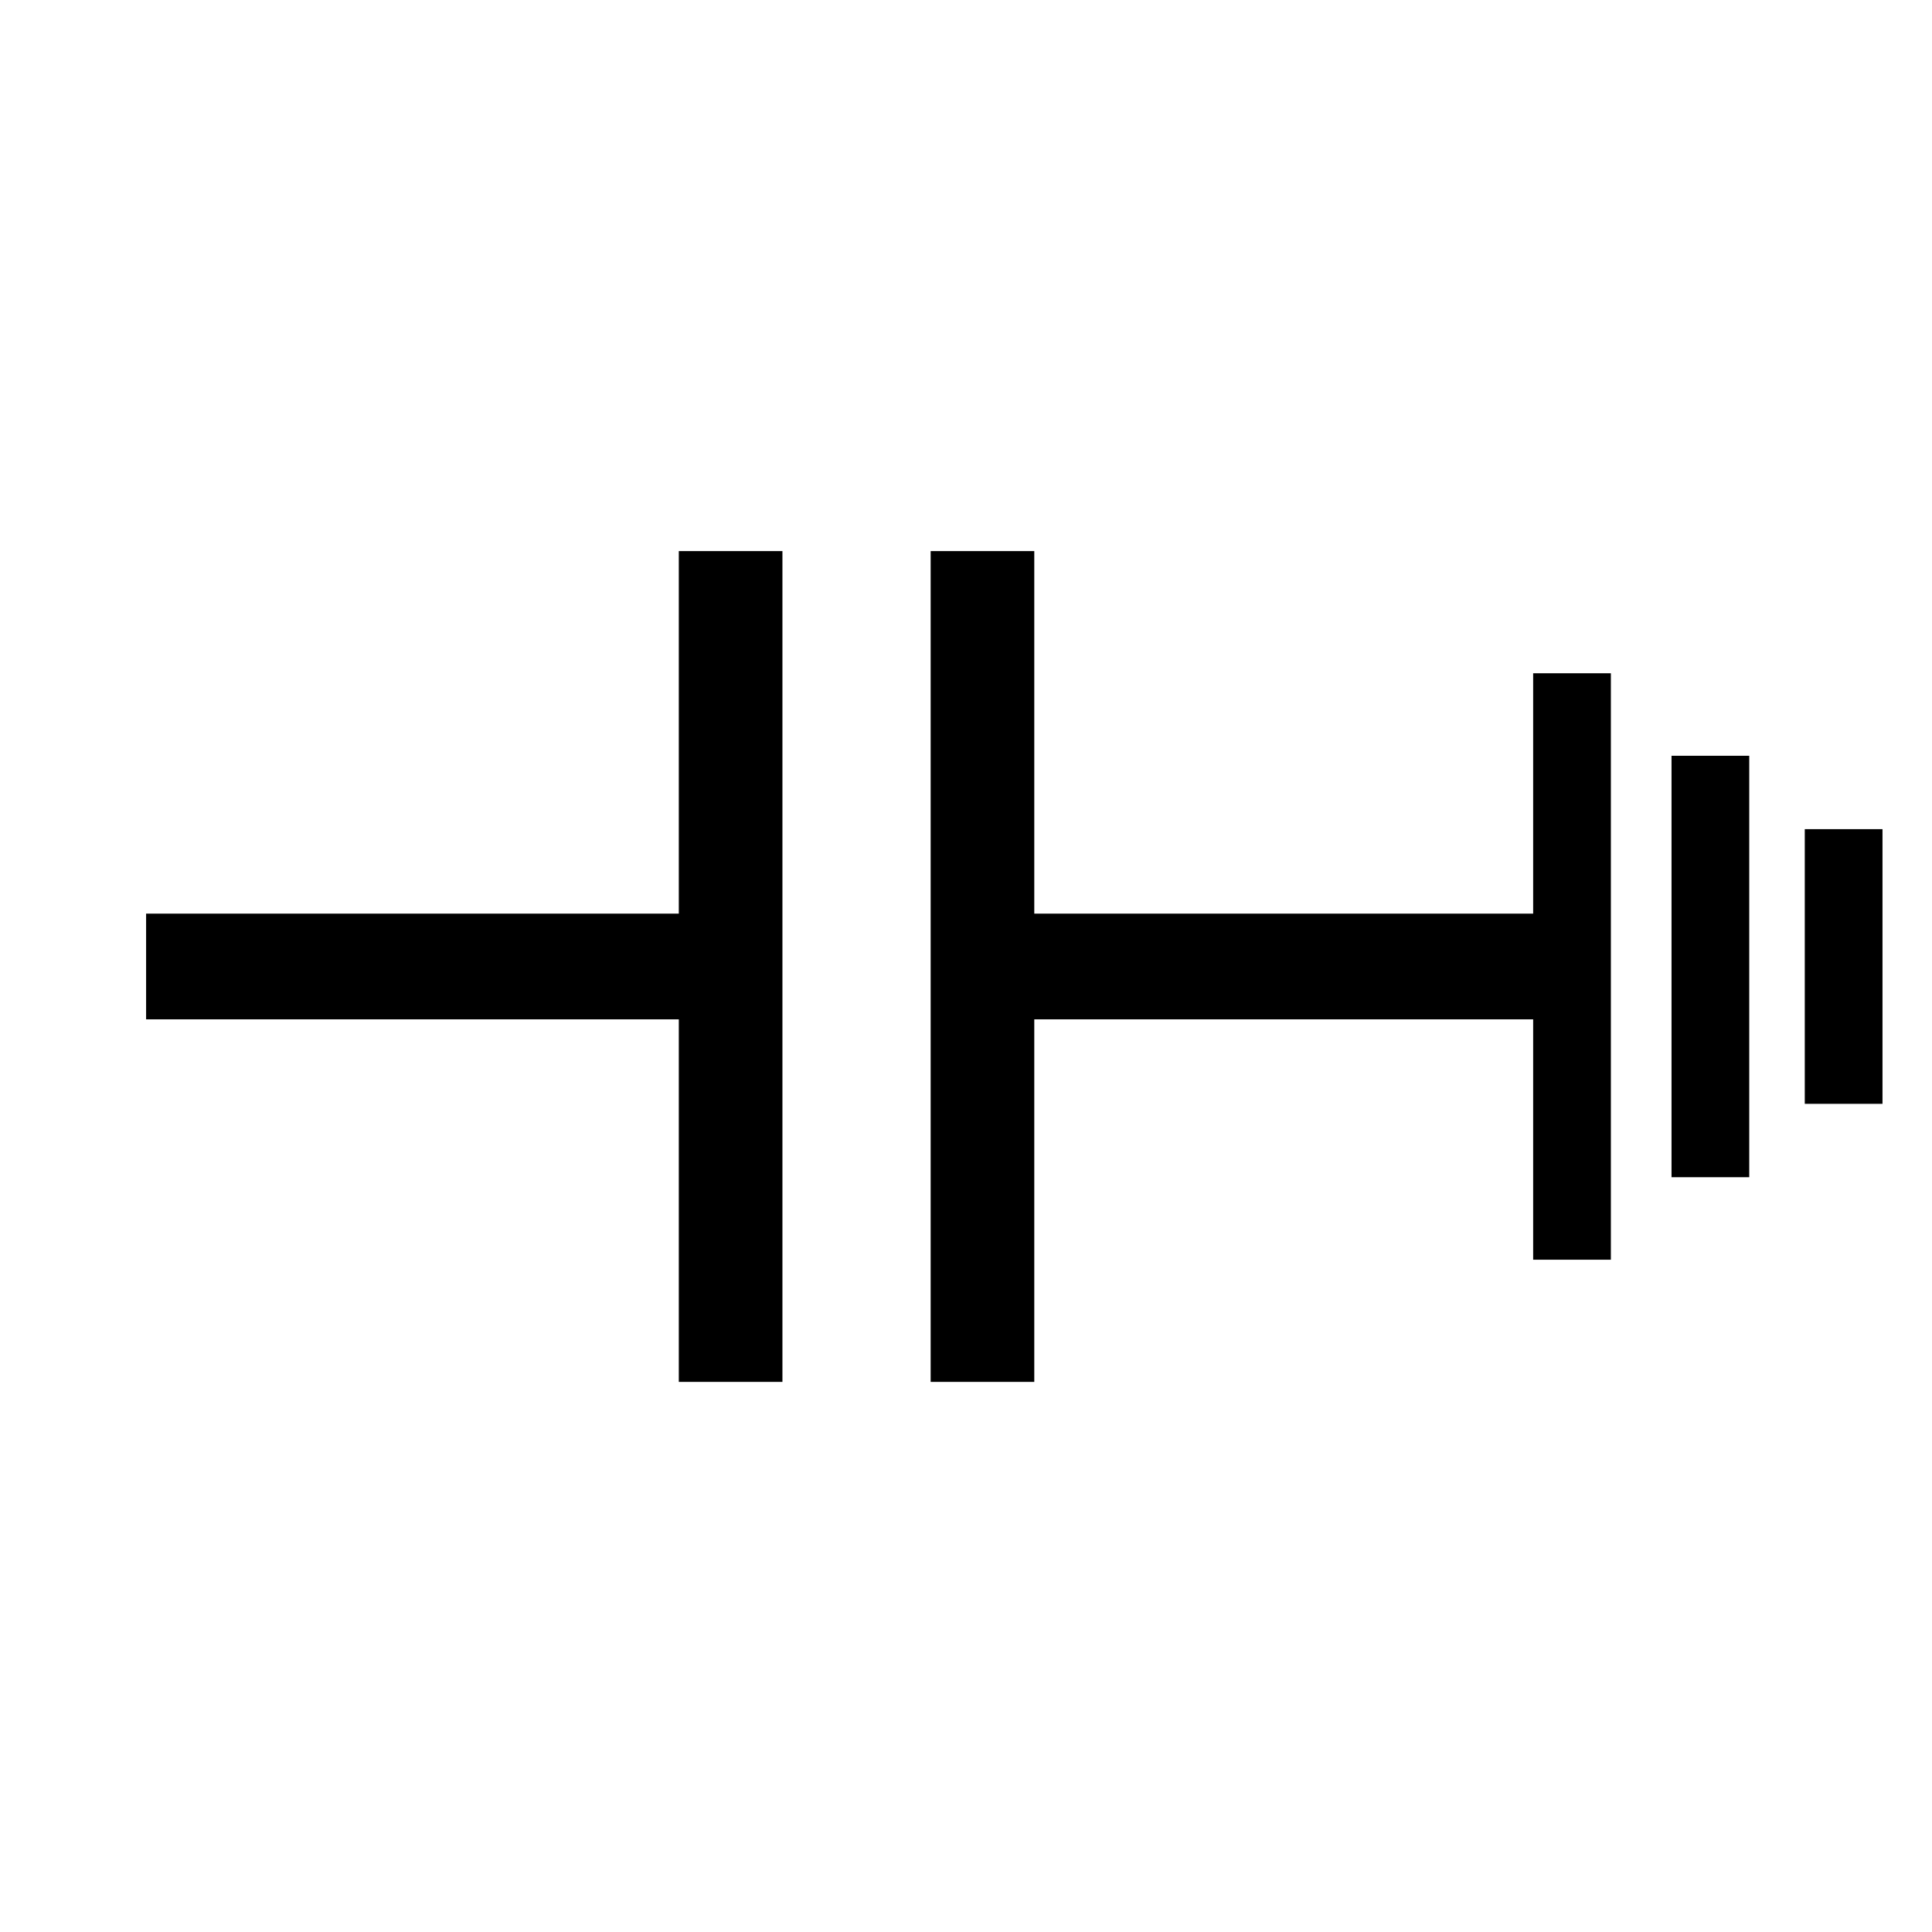 <?xml version="1.0" encoding="UTF-8" standalone="no"?>
<!-- Created with Inkscape (http://www.inkscape.org/) -->

<svg
   xmlns:dc="http://purl.org/dc/elements/1.1/"
   xmlns:cc="http://creativecommons.org/ns#"
   xmlns:rdf="http://www.w3.org/1999/02/22-rdf-syntax-ns#"
   xmlns:svg="http://www.w3.org/2000/svg"
   xmlns="http://www.w3.org/2000/svg"
   xmlns:sodipodi="http://sodipodi.sourceforge.net/DTD/sodipodi-0.dtd"
   xmlns:inkscape="http://www.inkscape.org/namespaces/inkscape"
   id="svg2"
   version="1.1"
   inkscape:version="0.92.5 (2060ec1f9f, 2020-04-08)"
   xml:space="preserve"
   width="32"
   height="32"
   viewBox="0 0 32 32"
   sodipodi:docname="shuntcap.svg"
   inkscape:export-filename="/home/cpwd/Documents/electricdesign/electricdesign/element_library/1.svg.png"
   inkscape:export-xdpi="11.52"
   inkscape:export-ydpi="11.52"><defs
     id="defs6"><clipPath
       clipPathUnits="userSpaceOnUse"
       id="clipPath16"><path
         d="M 0,0 H 1191 V 842 H 0 Z"
         id="path18"
         inkscape:connector-curvature="0" /></clipPath><clipPath
       clipPathUnits="userSpaceOnUse"
       id="clipPath36"><path
         d="M 0,0 H 1191 V 842 H 0 Z"
         id="path38"
         inkscape:connector-curvature="0" /></clipPath><clipPath
       id="clipPath16-5"
       clipPathUnits="userSpaceOnUse"><path
         inkscape:connector-curvature="0"
         id="path18-35"
         d="M 0,0 H 1191 V 842 H 0 Z" /></clipPath><clipPath
       id="clipPath36-6"
       clipPathUnits="userSpaceOnUse"><path
         inkscape:connector-curvature="0"
         id="path38-2"
         d="M 0,0 H 1191 V 842 H 0 Z" /></clipPath></defs><sodipodi:namedview
     pagecolor="#ffffff"
     bordercolor="#666666"
     borderopacity="1"
     objecttolerance="10"
     gridtolerance="10"
     guidetolerance="10"
     inkscape:pageopacity="0"
     inkscape:pageshadow="2"
     inkscape:window-width="1920"
     inkscape:window-height="1007"
     id="namedview4"
     showgrid="false"
     fit-margin-top="20"
     fit-margin-left="20"
     fit-margin-right="20"
     fit-margin-bottom="20"
     inkscape:zoom="20.294804"
     inkscape:cx="16.86971"
     inkscape:cy="18.531574"
     inkscape:window-x="0"
     inkscape:window-y="0"
     inkscape:window-maximized="1"
     inkscape:current-layer="g972" /><g
     id="g10"
     inkscape:groupmode="layer"
     inkscape:label="1"
     transform="matrix(1.25,0,0,-1.25,-683.642,73.584)"><g
       id="g12"
       style="fill:#000000;stroke:#000000;stroke-width:21.669;stroke-miterlimit:4;stroke-dasharray:none;stroke-opacity:1"
       transform="matrix(0.923,0,0,0.923,336.629,3.327)"><g
         id="g14"
         clip-path="url(#clipPath16)"
         style="fill:#000000;stroke:#000000;stroke-width:21.669;stroke-miterlimit:4;stroke-dasharray:none;stroke-opacity:1"><g
           id="g20"
           transform="scale(0.12)"
           style="fill:#000000;stroke:#000000;stroke-width:180.578;stroke-miterlimit:4;stroke-dasharray:none;stroke-opacity:1"><g
             id="g49"
             transform="matrix(0.415,0,0,0.415,1214.466,188.342)"><g
               id="g855"
               transform="translate(-0.632,7.072)"><g
                 id="g865"
                 transform="translate(-12.315,9.367)"><g
                   transform="matrix(0,-13.348,13.348,0,1273.612,7993.471)"
                   inkscape:label="1"
                   id="g10-1"
                   style="stroke-width:1.304;stroke-miterlimit:4;stroke-dasharray:none"><g
                     transform="matrix(0.923,0,0,0.923,336.629,3.327)"
                     style="fill:#000000;stroke:#000000;stroke-width:1.413;stroke-miterlimit:4;stroke-dasharray:none;stroke-opacity:1"
                     id="g12-2"><g
                       style="fill:#000000;stroke:#000000;stroke-width:1.413;stroke-miterlimit:4;stroke-dasharray:none;stroke-opacity:1"
                       clip-path="url(#clipPath16-5)"
                       id="g14-7"><g
                         style="fill:#000000;stroke:#000000;stroke-width:11.777;stroke-miterlimit:4;stroke-dasharray:none;stroke-opacity:1"
                         transform="scale(0.12)"
                         id="g20-0"><g
                           transform="matrix(0.415,0,0,0.415,1214.466,188.342)"
                           id="g49-9"
                           style="stroke-width:28.388;stroke-miterlimit:4;stroke-dasharray:none"><g
                             transform="translate(-0.632,7.072)"
                             id="g855-3"
                             style="stroke-width:28.388;stroke-miterlimit:4;stroke-dasharray:none"><g
                               transform="translate(-12.315,9.367)"
                               id="g865-6"
                               style="stroke-width:28.388;stroke-miterlimit:4;stroke-dasharray:none"><g
                                 transform="translate(-1.009)"
                                 id="g844-0"
                                 style="stroke-width:28.388;stroke-miterlimit:4;stroke-dasharray:none"><g
                                   transform="translate(20.593,2.4527255e-5)"
                                   id="g856"
                                   style="stroke-width:28.388;stroke-miterlimit:4;stroke-dasharray:none"><g
                                   transform="translate(2.176)"
                                   id="g861"
                                   style="stroke-width:28.388;stroke-miterlimit:4;stroke-dasharray:none"><g
                                   id="g893"
                                   transform="translate(-37.501,85.059)"><g
                                   style="fill:#000000;stroke:#000000;stroke-width:40.281;stroke-miterlimit:4;stroke-dasharray:none;stroke-opacity:1"
                                   transform="matrix(0.705,0,0,0.705,897.261,135.74)"
                                   id="g844" /><g
                                   id="g906"
                                   transform="matrix(0,1.077,-1.465,0,2697.865,-1721.304)"><g
                                   id="g871"
                                   transform="translate(-28.078,-2.0523541e-6)"><g
                                   id="g860"><g
                                   id="g862"
                                   transform="translate(-11.541,0.477)"><g
                                   style="fill:#000000;stroke:#000000;stroke-width:40.379;stroke-miterlimit:4;stroke-dasharray:none;stroke-opacity:1"
                                   id="g837"
                                   transform="matrix(0.805,0,0,0.876,669.648,23.861)" /><g
                                   id="g892"
                                   transform="matrix(1.119,0,0,1.119,-218.115,-55.522)"
                                   style="stroke-width:30.299;stroke-miterlimit:4;stroke-dasharray:none"><g
                                   id="g912"><g
                                   id="g972"
                                   transform="translate(-2.293)"><g
                                   id="g869"><path
                                   sodipodi:nodetypes="cccc"
                                   inkscape:connector-curvature="0"
                                   id="path16"
                                   style="fill:none;stroke:#000000;stroke-width:30.299;stroke-linecap:square;stroke-linejoin:miter;stroke-miterlimit:4;stroke-dasharray:none;stroke-opacity:1"
                                   d="m 2277.308,370.466 v 110.097 4.897 22.786" /><path
                                   sodipodi:nodetypes="ccc"
                                   inkscape:connector-curvature="0"
                                   id="path16-3"
                                   style="fill:none;stroke:#000000;stroke-width:30.299;stroke-linecap:square;stroke-linejoin:miter;stroke-miterlimit:4;stroke-dasharray:none;stroke-opacity:1"
                                   d="m 2331.253,394.112 v 75.522 14.965" /><path
                                   sodipodi:nodetypes="ccc"
                                   inkscape:connector-curvature="0"
                                   id="path16-3-6"
                                   style="fill:none;stroke:#000000;stroke-width:30.299;stroke-linecap:square;stroke-linejoin:miter;stroke-miterlimit:4;stroke-dasharray:none;stroke-opacity:1"
                                   d="m 2383.203,415.143 v 40.416 8.009" /><path
                                   style="fill:none;stroke:#000000;stroke-width:30.299;stroke-linecap:square;stroke-linejoin:miter;stroke-miterlimit:4;stroke-dasharray:none;stroke-opacity:1"
                                   d="M 2267.72,439.356 H 2074.401"
                                   id="path836-3"
                                   inkscape:connector-curvature="0"
                                   sodipodi:nodetypes="cc" /><path
                                   style="fill:none;stroke:#000000;stroke-width:40.399;stroke-linecap:butt;stroke-linejoin:miter;stroke-miterlimit:4;stroke-dasharray:none;stroke-opacity:1"
                                   d="M 2047.466,558.412 V 320.299"
                                   id="path914"
                                   inkscape:connector-curvature="0" /><path
                                   style="fill:none;stroke:#000000;stroke-width:40.399;stroke-linecap:butt;stroke-linejoin:miter;stroke-miterlimit:4;stroke-dasharray:none;stroke-opacity:1"
                                   d="M 1949.282,558.412 V 320.299"
                                   id="path914-3"
                                   inkscape:connector-curvature="0" /><path
                                   style="fill:none;stroke:#000000;stroke-width:30.299;stroke-linecap:square;stroke-linejoin:miter;stroke-miterlimit:4;stroke-dasharray:none;stroke-opacity:1"
                                   d="M 1929.87,439.356 H 1736.552"
                                   id="path836-3-5"
                                   inkscape:connector-curvature="0"
                                   sodipodi:nodetypes="cc" /></g></g></g></g></g></g></g></g></g></g></g></g></g></g></g></g></g></g><g
                     id="g32-6"
                     style="stroke-width:1.304;stroke-miterlimit:4;stroke-dasharray:none"><g
                       clip-path="url(#clipPath36-6)"
                       id="g34-2"
                       style="stroke-width:1.304;stroke-miterlimit:4;stroke-dasharray:none"><g
                         transform="scale(0.12)"
                         id="g40-6"
                         style="stroke-width:10.87;stroke-miterlimit:4;stroke-dasharray:none" /></g></g></g></g></g></g></g></g></g><g
       id="g32"><g
         id="g34"
         clip-path="url(#clipPath36)"><g
           id="g40"
           transform="scale(0.12)" /></g></g></g></svg>